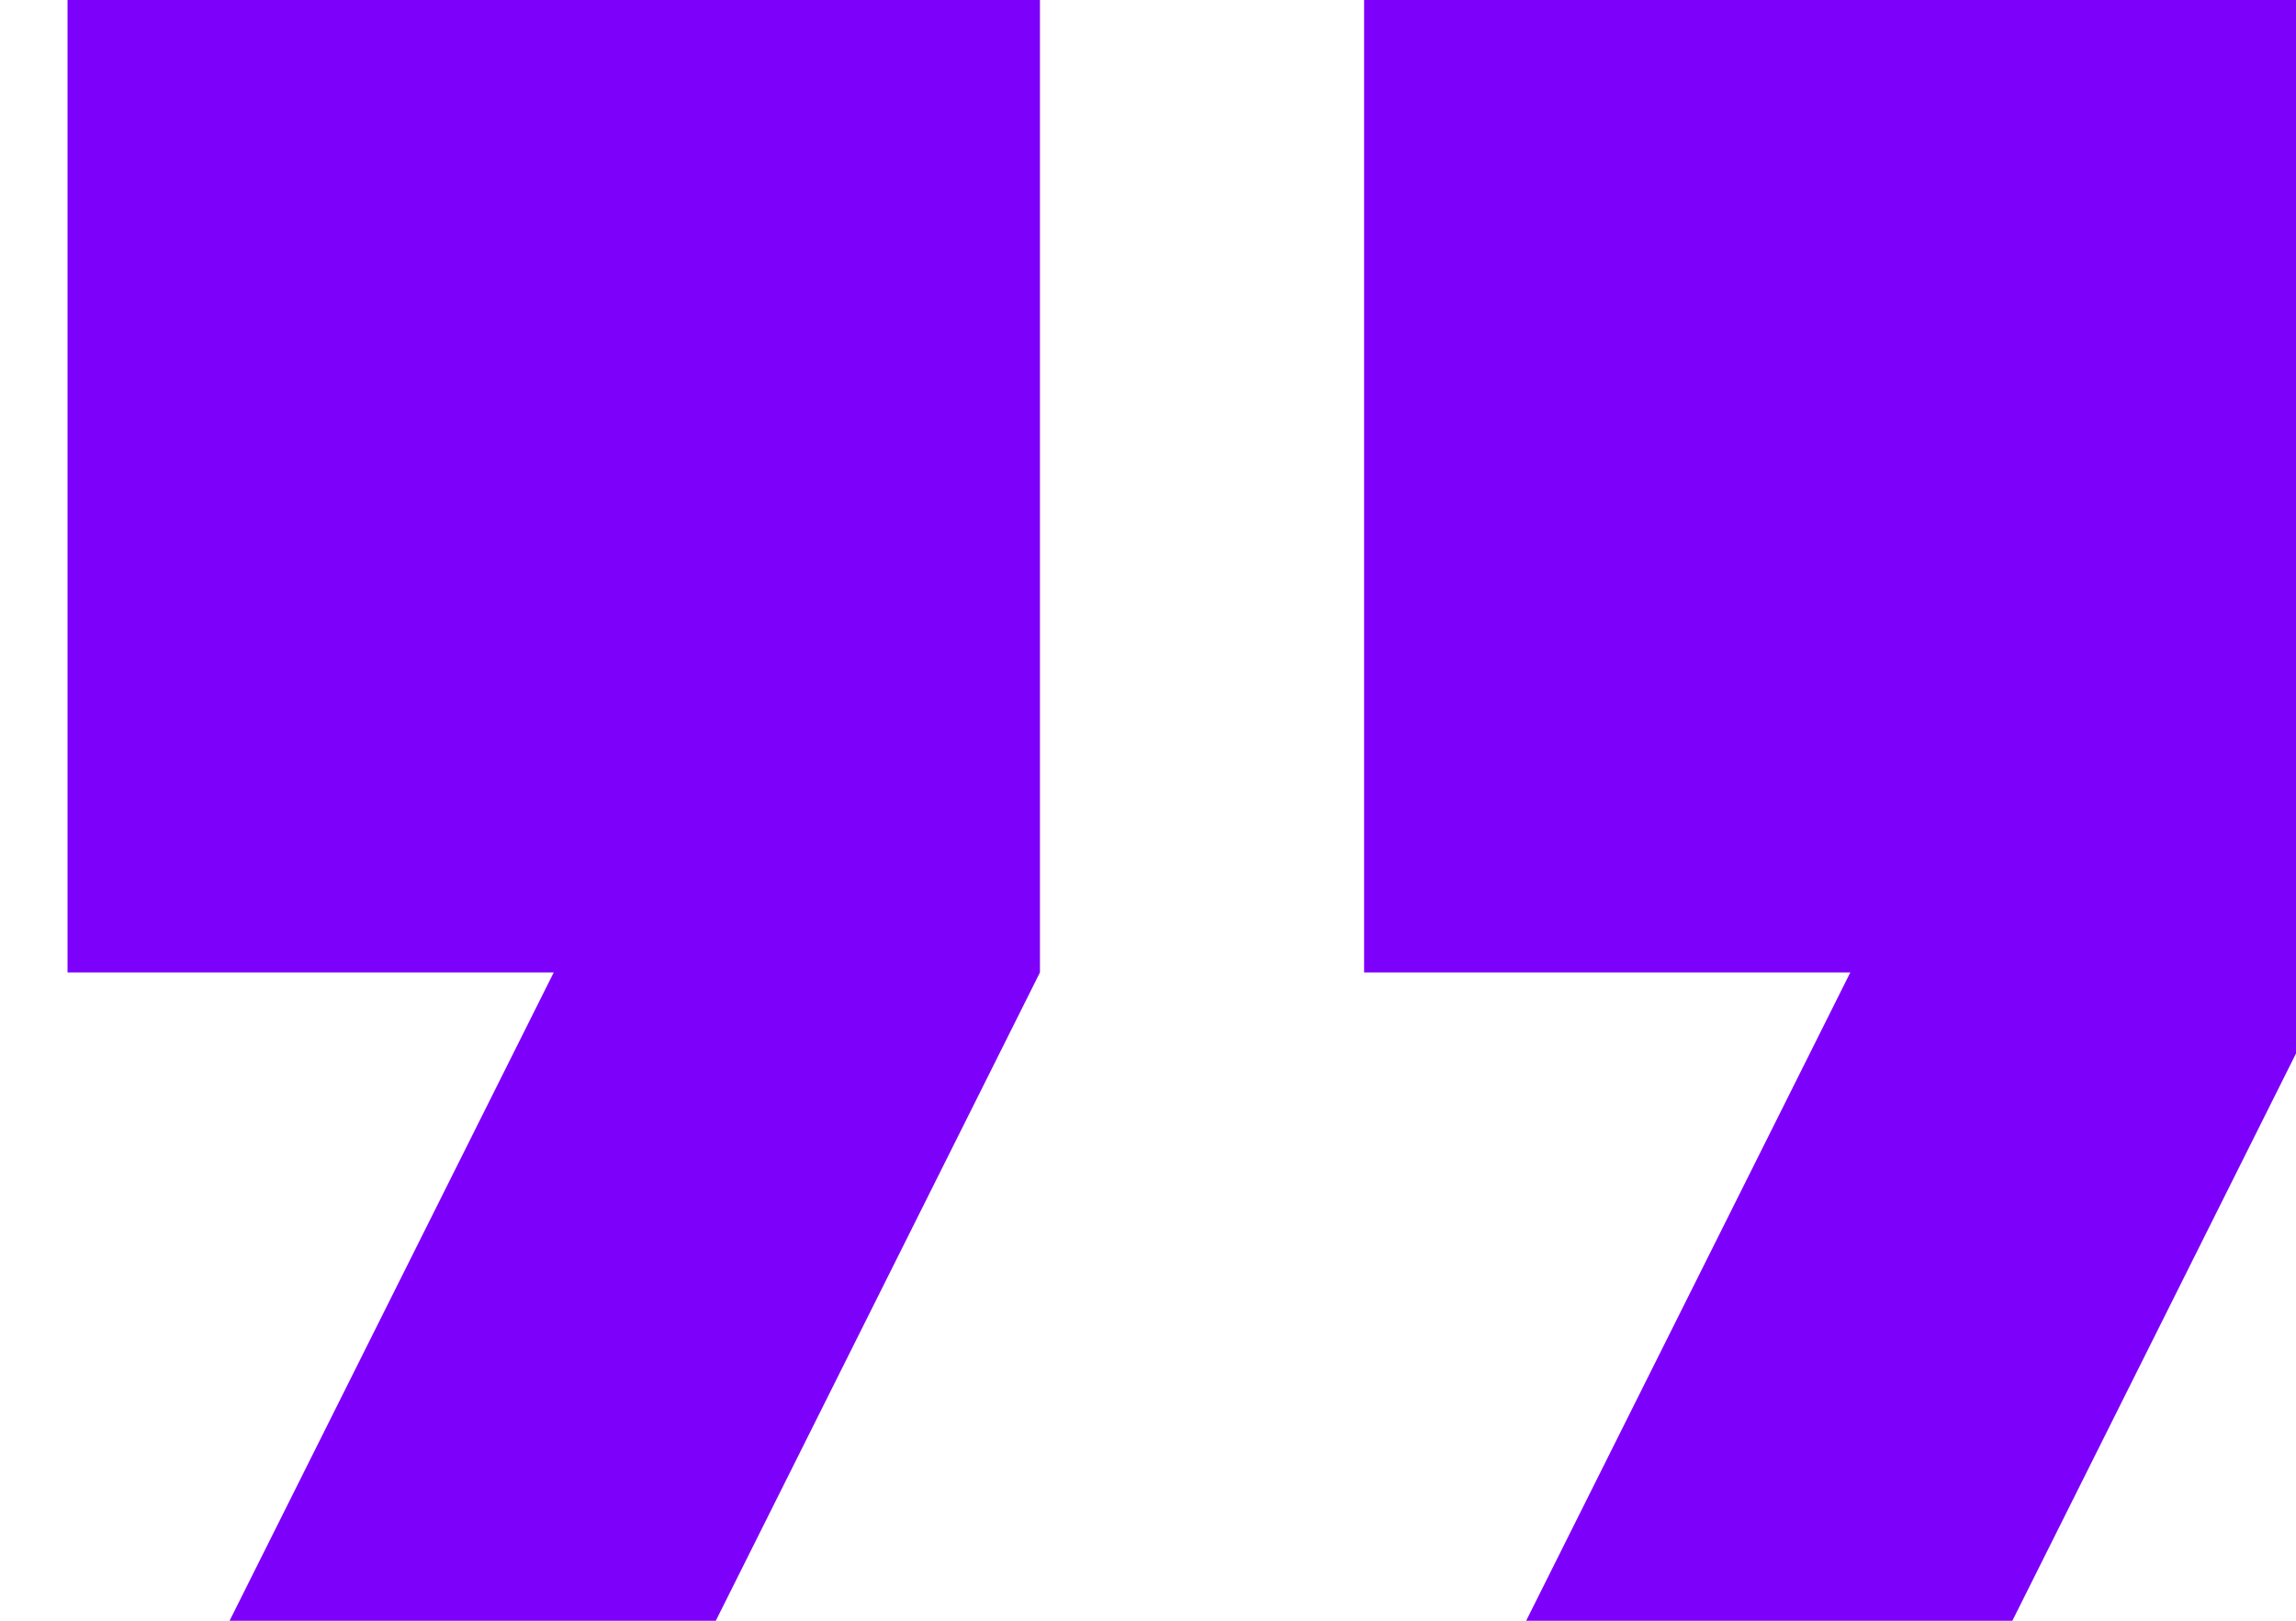 <svg width="34" height="24" viewBox="0 0 34 24" fill="none" xmlns="http://www.w3.org/2000/svg">
  <g clip-path="url(#clip0_1_140)">
    <path d="M3.4 24H10.6L15.4 14.4V0H1V14.4H8.2L3.4 24ZM22.6 24H29.8L34.6 14.4V0H20.2V14.4H27.4L22.6 24Z"
      fill="#7d00fa" />
  </g>
  <defs>
    <clipPath id="clip0_1_140">
      <rect width="34" height="24" fill="white" />
    </clipPath>
  </defs>
</svg>
